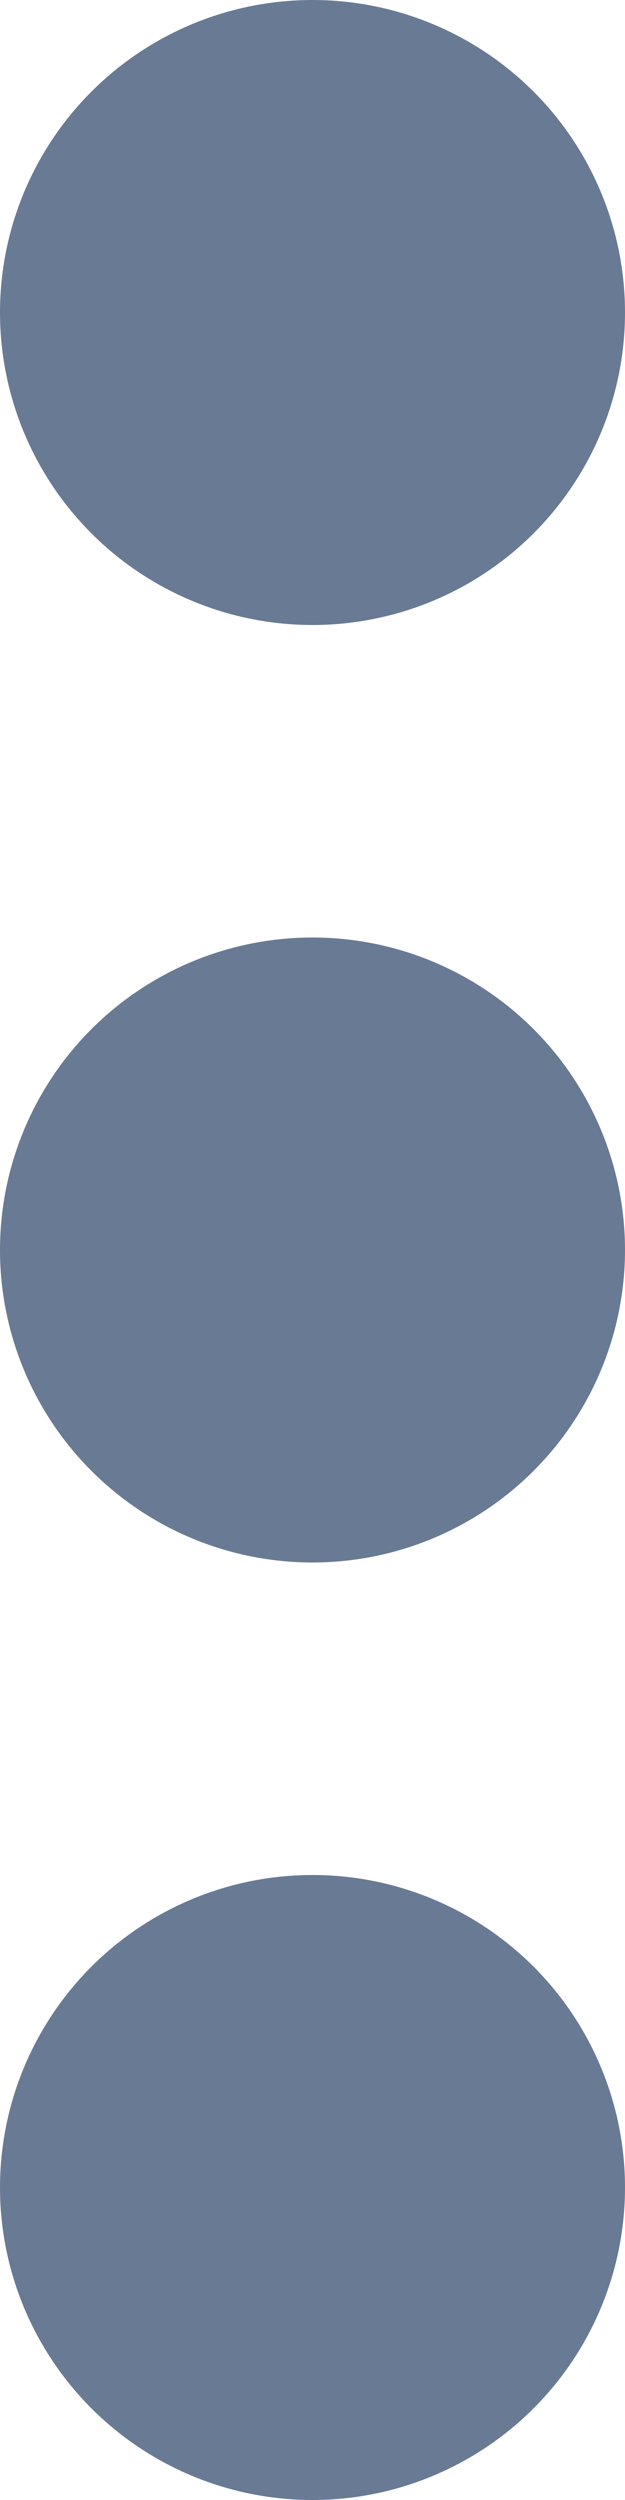 <?xml version="1.0" encoding="utf-8"?>
<!-- Generator: Adobe Illustrator 24.3.0, SVG Export Plug-In . SVG Version: 6.00 Build 0)  -->
<svg version="1.1" id="OBJECTS" xmlns="http://www.w3.org/2000/svg" xmlns:xlink="http://www.w3.org/1999/xlink" x="0px" y="0px"
	 viewBox="0 0 4 16" style="enable-background:new 0 0 4 16;" xml:space="preserve">
<style type="text/css">
	.st0{fill:#697A94;}
</style>
<g>
	<circle class="st0" cx="2" cy="2" r="2"/>
	<circle class="st0" cx="2" cy="8" r="2"/>
	<circle class="st0" cx="2" cy="14" r="2"/>
</g>
</svg>
